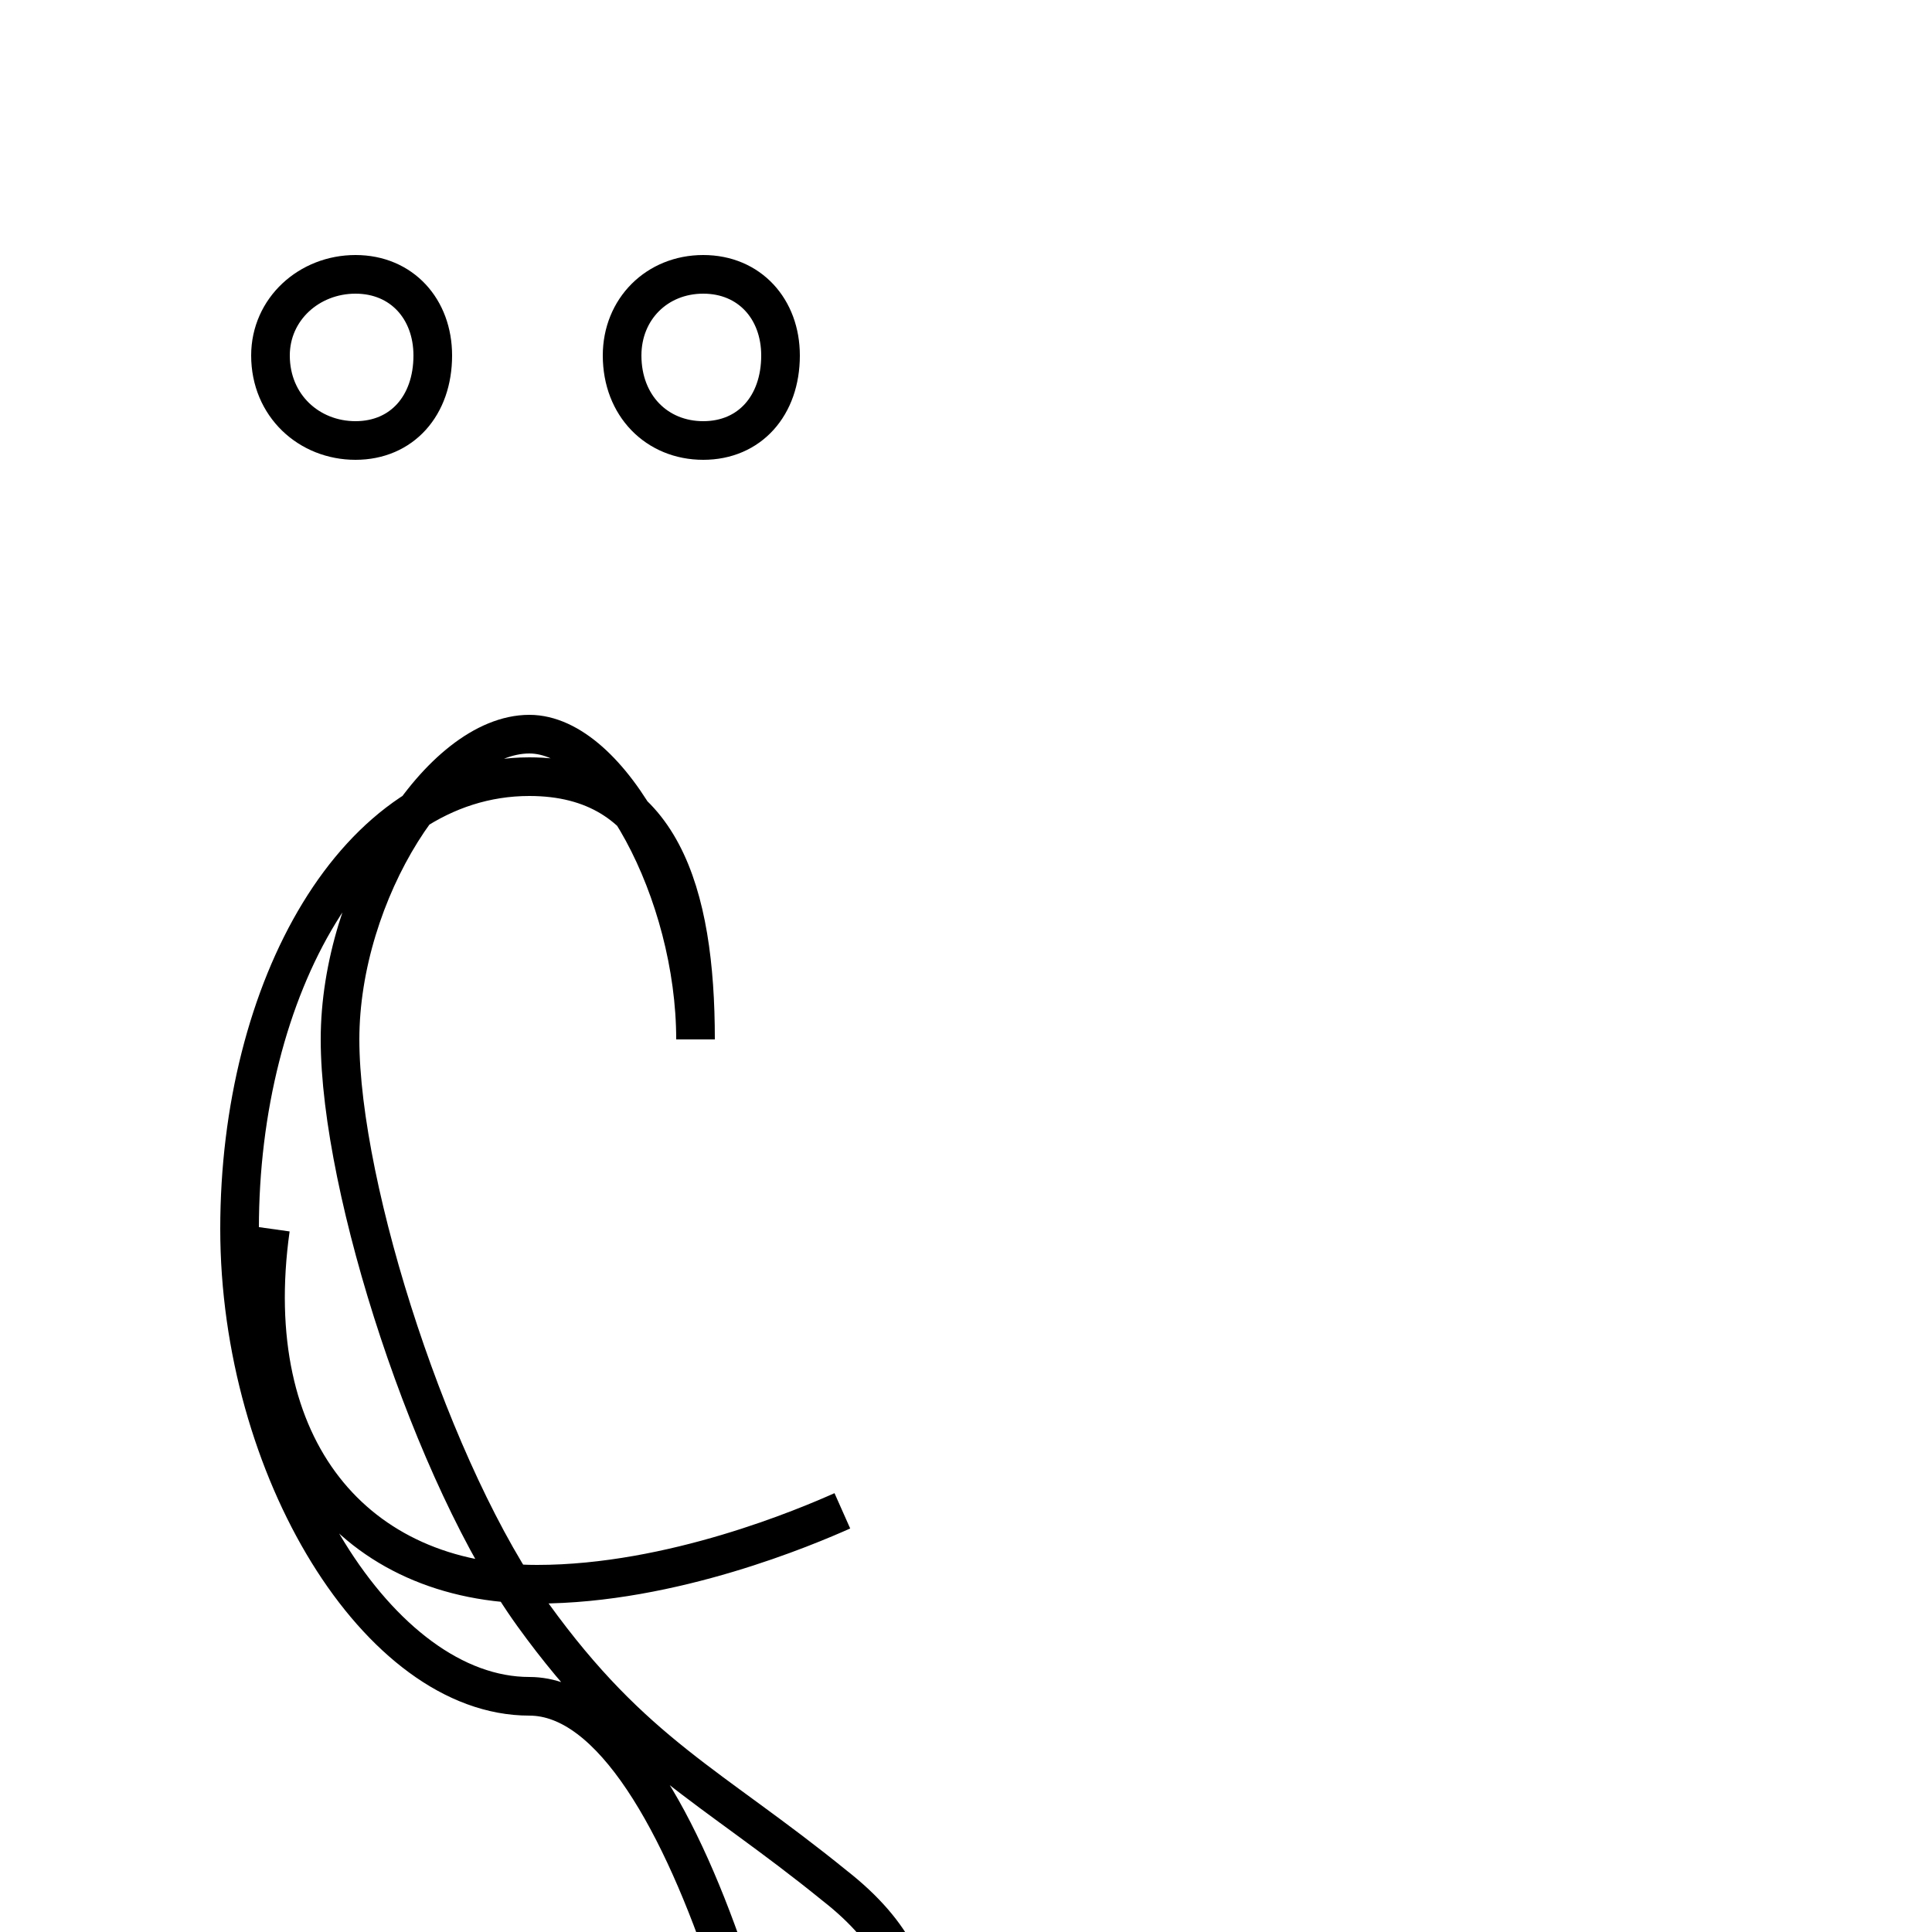 <?xml version='1.0' encoding='utf8'?>
<svg viewBox="0.0 -6.0 50.0 50.0" version="1.1" xmlns="http://www.w3.org/2000/svg">
<rect x="0.0" y="-6.0" width="50.0" height="50.0" fill="#808080" stroke="none"/>
<rect x="-1000" y="-1000" width="2000" height="2000" stroke="white" fill="white"/>
<g style="fill:white;stroke:#000000;  stroke-width:1">
<path d="M 7.0 -12.2 C 6.2 -6.5 9.2 -3.0 13.9 -3.0 C 17.4 -3.0 20.9 -4.5 21.8 -4.9 M 18.0 -17.1 C 18.0 -20.9 15.8 -25.0 13.7 -25.0 C 11.4 -25.0 8.8 -20.9 8.8 -17.1 C 8.8 -13.2 11.2 -5.8 13.8 -2.2 C 16.4 1.4 18.4 2.2 21.6 4.8 C 24.8 7.3 23.6 9.9 21.1 9.9 C 18.6 9.9 16.6 8.6 14.2 8.6 C 10.2 8.6 6.8 11.9 7.0 17.1 C 7.1 19.9 9.2 25.0 13.7 25.0 C 18.1 25.0 20.9 21.1 20.9 17.1 C 20.9 13.2 18.0 -0.1 13.7 -0.1 C 9.8 -0.1 6.2 -6.0 6.2 -12.2 C 6.2 -18.4 9.2 -23.9 13.7 -23.9 C 17.1 -23.9 18.0 -20.9 18.0 -17.1 Z M 9.2 -32.6 C 10.4 -32.6 11.2 -33.5 11.2 -34.8 C 11.2 -36.0 10.4 -36.9 9.2 -36.9 C 8.0 -36.9 7.0 -36.0 7.0 -34.8 C 7.0 -33.5 8.0 -32.6 9.2 -32.6 Z M 18.2 -32.6 C 19.4 -32.6 20.2 -33.5 20.2 -34.8 C 20.2 -36.0 19.4 -36.9 18.2 -36.9 C 17.0 -36.9 16.1 -36.0 16.1 -34.8 C 16.1 -33.5 17.0 -32.6 18.2 -32.6 Z" transform="translate(0.0 38.0)" />
</g>
</svg>